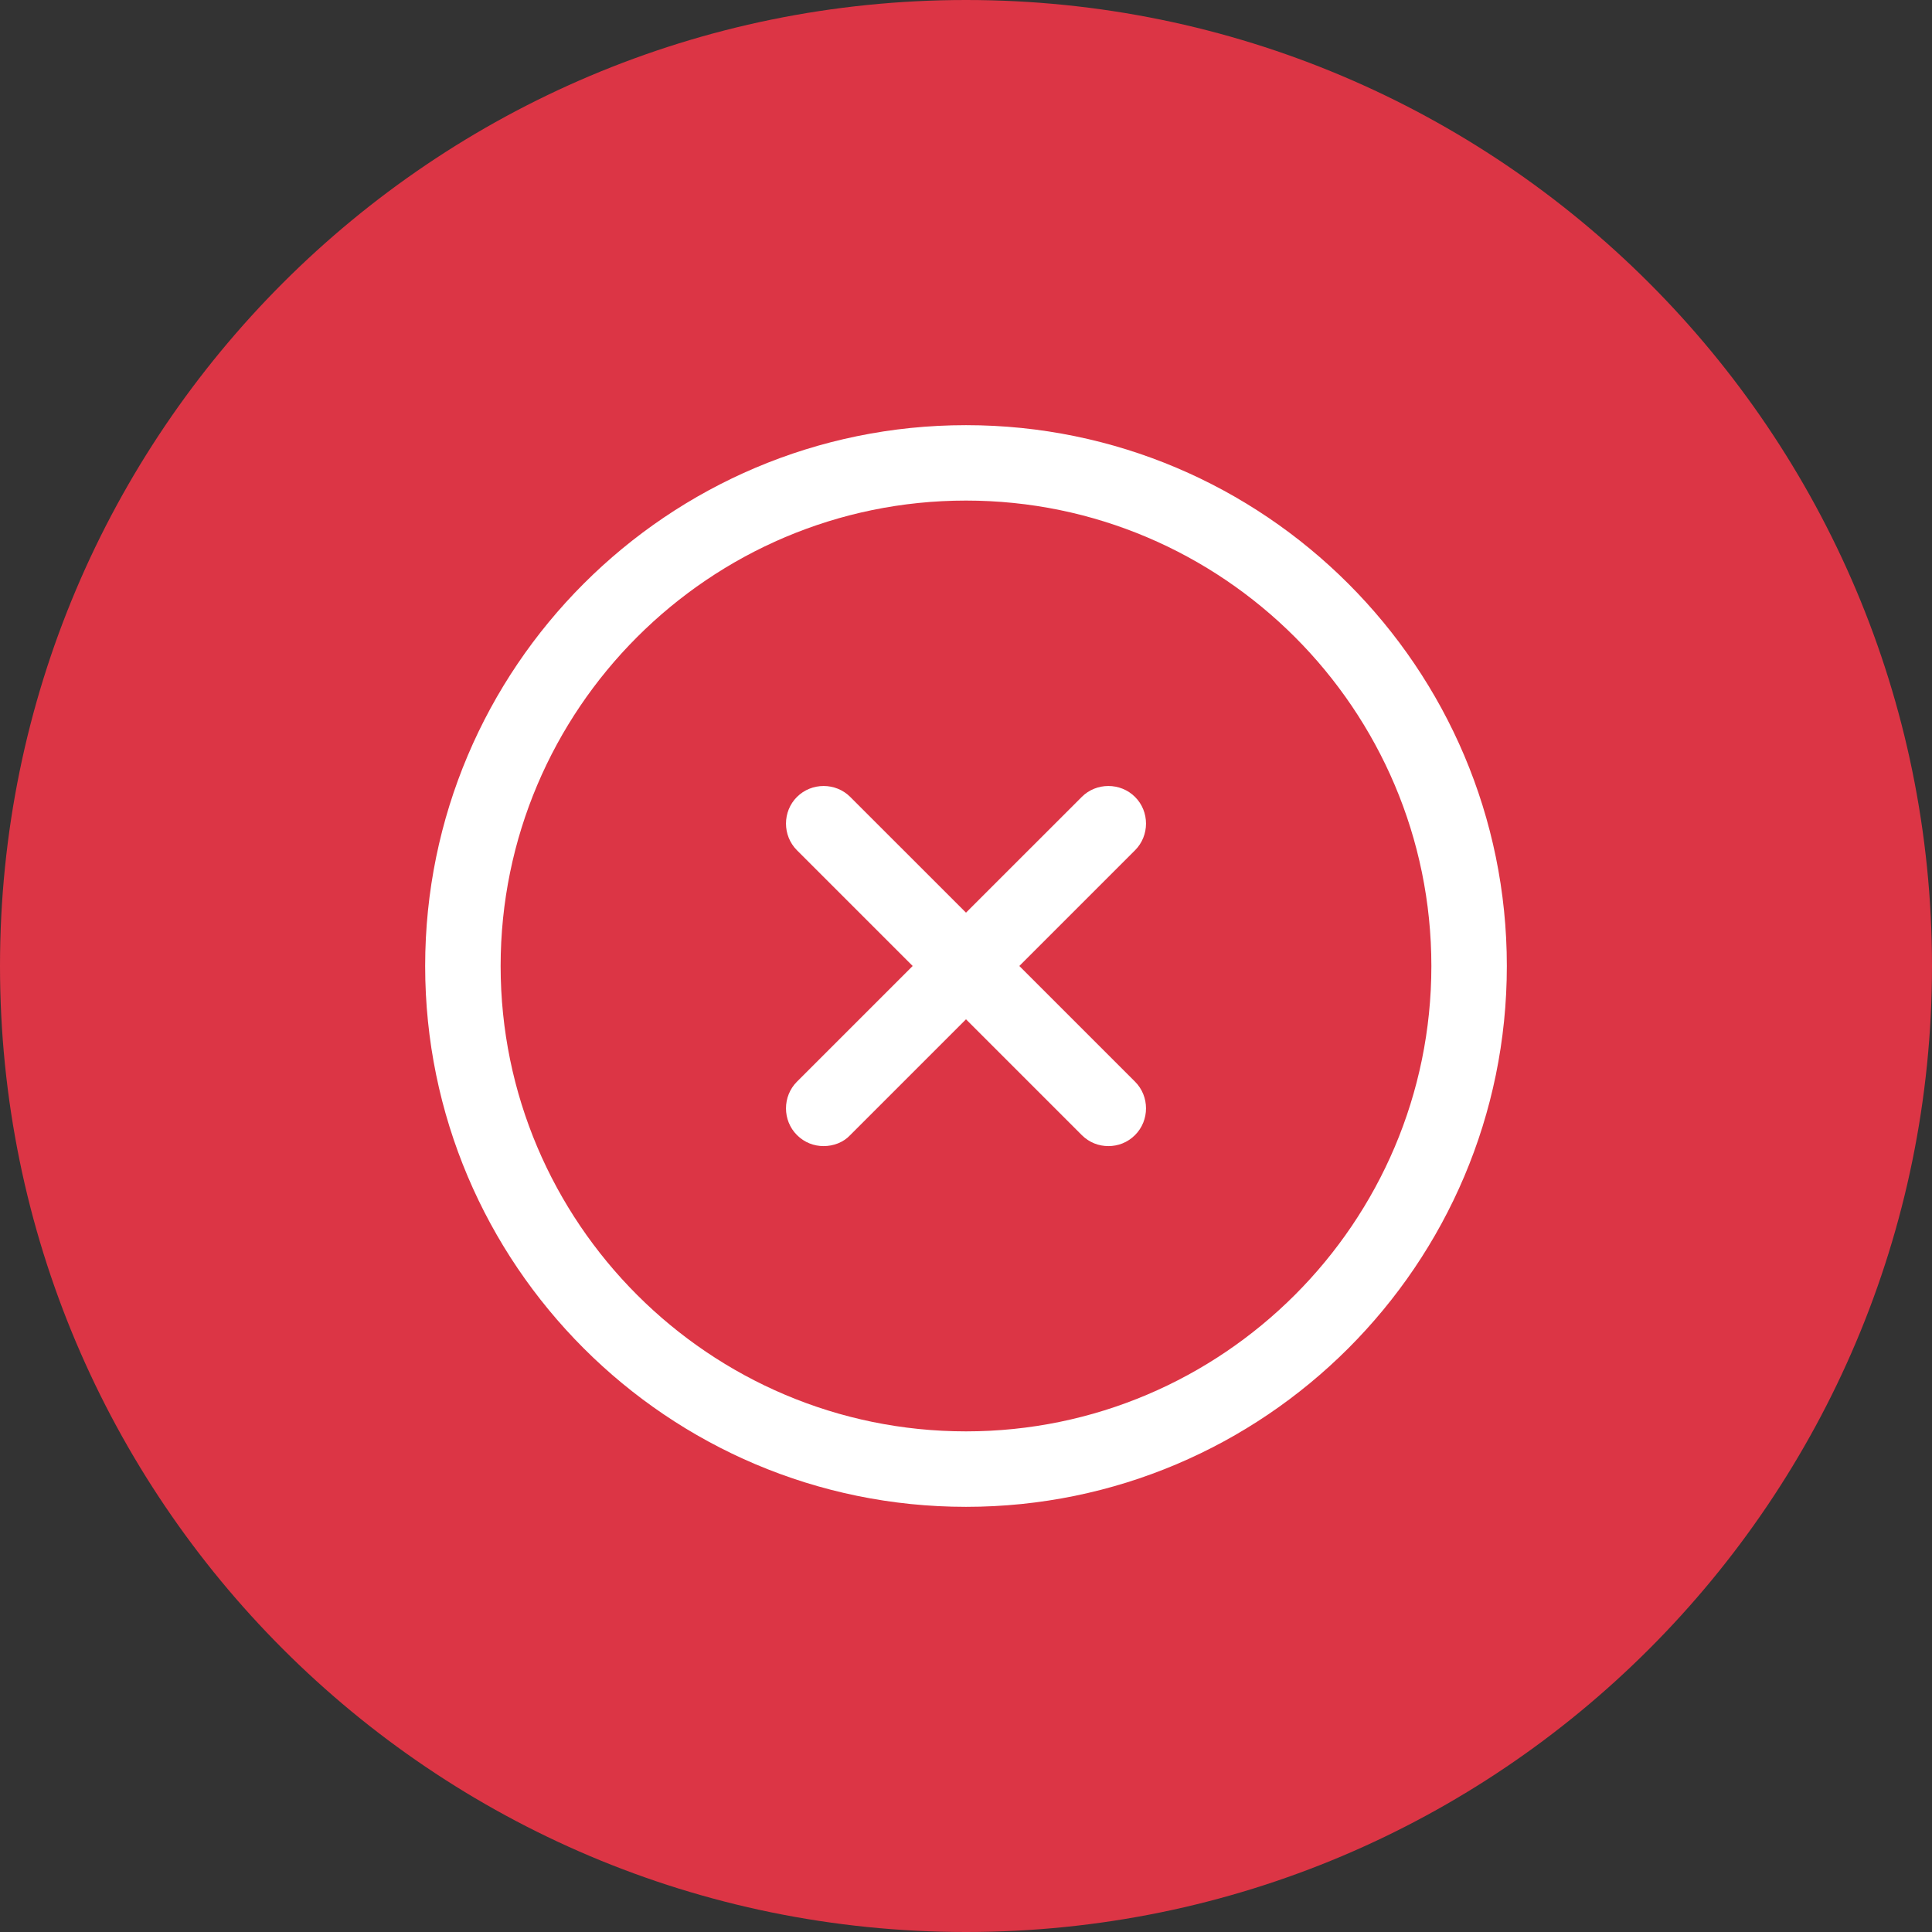 <svg width="32" height="32" viewBox="0 0 32 32" fill="none" xmlns="http://www.w3.org/2000/svg">
<rect x="0" y="0" width="32" height="32" fill="#333333" stroke="none"/>
<path d="M0 16C0 7.163 7.163 0 16 0C24.837 0 32 7.163 32 16C32 24.837 24.837 32 16 32C7.163 32 0 24.837 0 16Z" fill="#DC3545"/>
<path d="M16 24.958C11.058 24.958 7.042 20.942 7.042 16C7.042 11.058 11.058 7.042 16 7.042C20.942 7.042 24.958 11.058 24.958 16C24.958 20.942 20.942 24.958 16 24.958ZM16 8.291C11.75 8.291 8.292 11.75 8.292 16C8.292 20.25 11.75 23.708 16 23.708C20.25 23.708 23.708 20.25 23.708 16C23.708 11.75 20.25 8.291 16 8.291Z" fill="white"/>
<path d="M13.642 18.983C13.483 18.983 13.325 18.925 13.2 18.8C12.958 18.558 12.958 18.158 13.2 17.916L17.917 13.2C18.158 12.958 18.558 12.958 18.8 13.2C19.042 13.441 19.042 13.841 18.8 14.083L14.083 18.8C13.967 18.925 13.8 18.983 13.642 18.983Z" fill="white"/>
<path d="M18.358 18.983C18.2 18.983 18.042 18.925 17.917 18.8L13.2 14.083C12.958 13.841 12.958 13.441 13.2 13.2C13.442 12.958 13.842 12.958 14.083 13.2L18.8 17.916C19.042 18.158 19.042 18.558 18.8 18.8C18.675 18.925 18.517 18.983 18.358 18.983Z" fill="white"/>
</svg>
